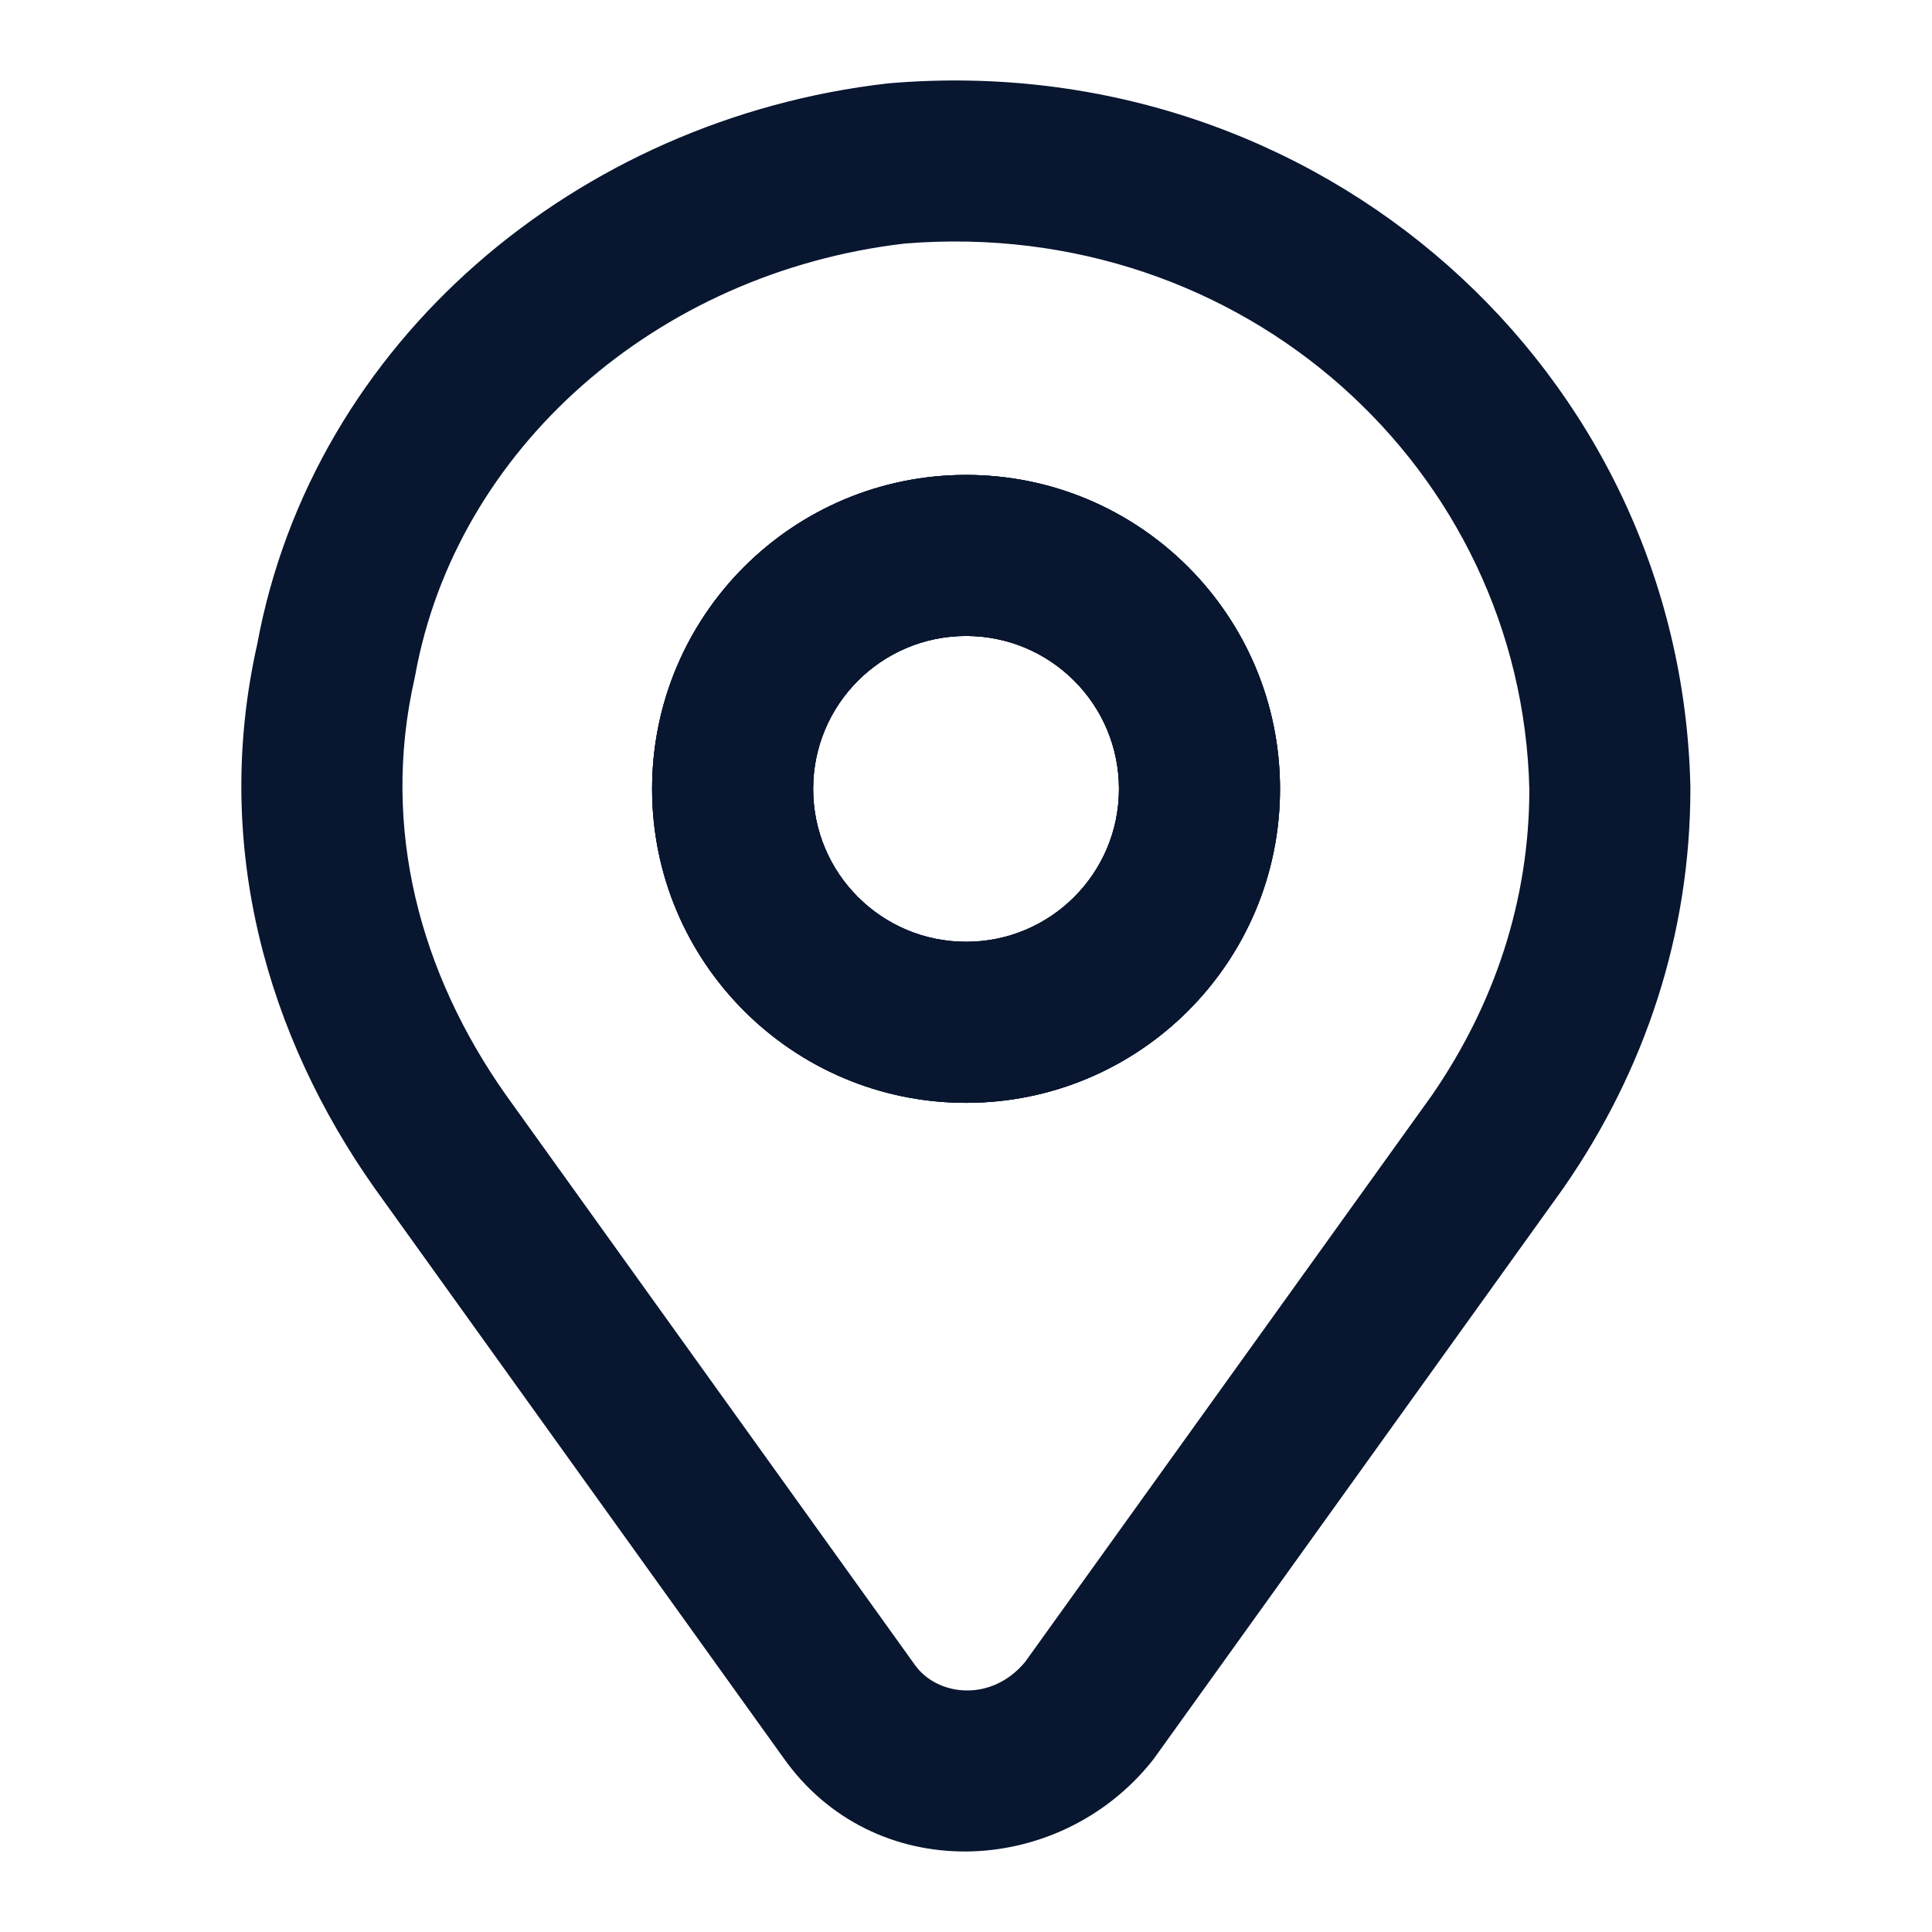 <svg width="17" height="17" viewBox="0 0 17 17" fill="none" xmlns="http://www.w3.org/2000/svg">
<g clip-path="url(#clip0_0_35)">
<path fill-rule="evenodd" clip-rule="evenodd" d="M7.833 0.732C11.611 0.417 14.794 3.26 14.874 6.925L14.874 6.941C14.874 8.222 14.473 9.42 13.761 10.448L13.754 10.458L10.159 15.467C10.152 15.477 10.144 15.487 10.137 15.496C9.31 16.53 7.685 16.594 6.891 15.464L3.295 10.453C2.357 9.124 1.864 7.446 2.263 5.67C2.754 3.007 5.076 1.047 7.811 0.734C7.818 0.733 7.826 0.733 7.833 0.732ZM7.961 2.143C5.772 2.398 4.014 3.956 3.654 5.939C3.652 5.949 3.65 5.959 3.648 5.969C3.348 7.291 3.7 8.569 4.451 9.634L8.049 14.648C8.241 14.922 8.719 14.986 9.02 14.624L12.6 9.637C13.153 8.834 13.456 7.92 13.457 6.948C13.392 4.13 10.943 1.9 7.961 2.143Z" fill="#081630"/>
<path fill-rule="evenodd" clip-rule="evenodd" d="M8.501 5.596C7.757 5.596 7.155 6.198 7.155 6.942C7.155 7.685 7.757 8.287 8.501 8.287C9.244 8.287 9.846 7.685 9.846 6.942C9.846 6.198 9.244 5.596 8.501 5.596ZM5.738 6.942C5.738 5.416 6.975 4.179 8.501 4.179C10.026 4.179 11.263 5.416 11.263 6.942C11.263 8.467 10.026 9.704 8.501 9.704C6.975 9.704 5.738 8.467 5.738 6.942Z" fill="#081630"/>
<path fill-rule="evenodd" clip-rule="evenodd" d="M8.501 5.596C7.757 5.596 7.155 6.198 7.155 6.942C7.155 7.685 7.757 8.287 8.501 8.287C9.244 8.287 9.846 7.685 9.846 6.942C9.846 6.198 9.244 5.596 8.501 5.596ZM5.738 6.942C5.738 5.416 6.975 4.179 8.501 4.179C10.026 4.179 11.263 5.416 11.263 6.942C11.263 8.467 10.026 9.704 8.501 9.704C6.975 9.704 5.738 8.467 5.738 6.942Z" fill="#081630"/>
<path fill-rule="evenodd" clip-rule="evenodd" d="M8.501 5.596C7.757 5.596 7.155 6.198 7.155 6.942C7.155 7.685 7.757 8.287 8.501 8.287C9.244 8.287 9.846 7.685 9.846 6.942C9.846 6.198 9.244 5.596 8.501 5.596ZM5.738 6.942C5.738 5.416 6.975 4.179 8.501 4.179C10.026 4.179 11.263 5.416 11.263 6.942C11.263 8.467 10.026 9.704 8.501 9.704C6.975 9.704 5.738 8.467 5.738 6.942Z" fill="#081630"/>
</g>
<defs>
<clipPath id="clip0_0_35">
<rect width="16.775" height="16.775" fill="white" transform="scale(1.013)"/>
</clipPath>
</defs>
</svg>

